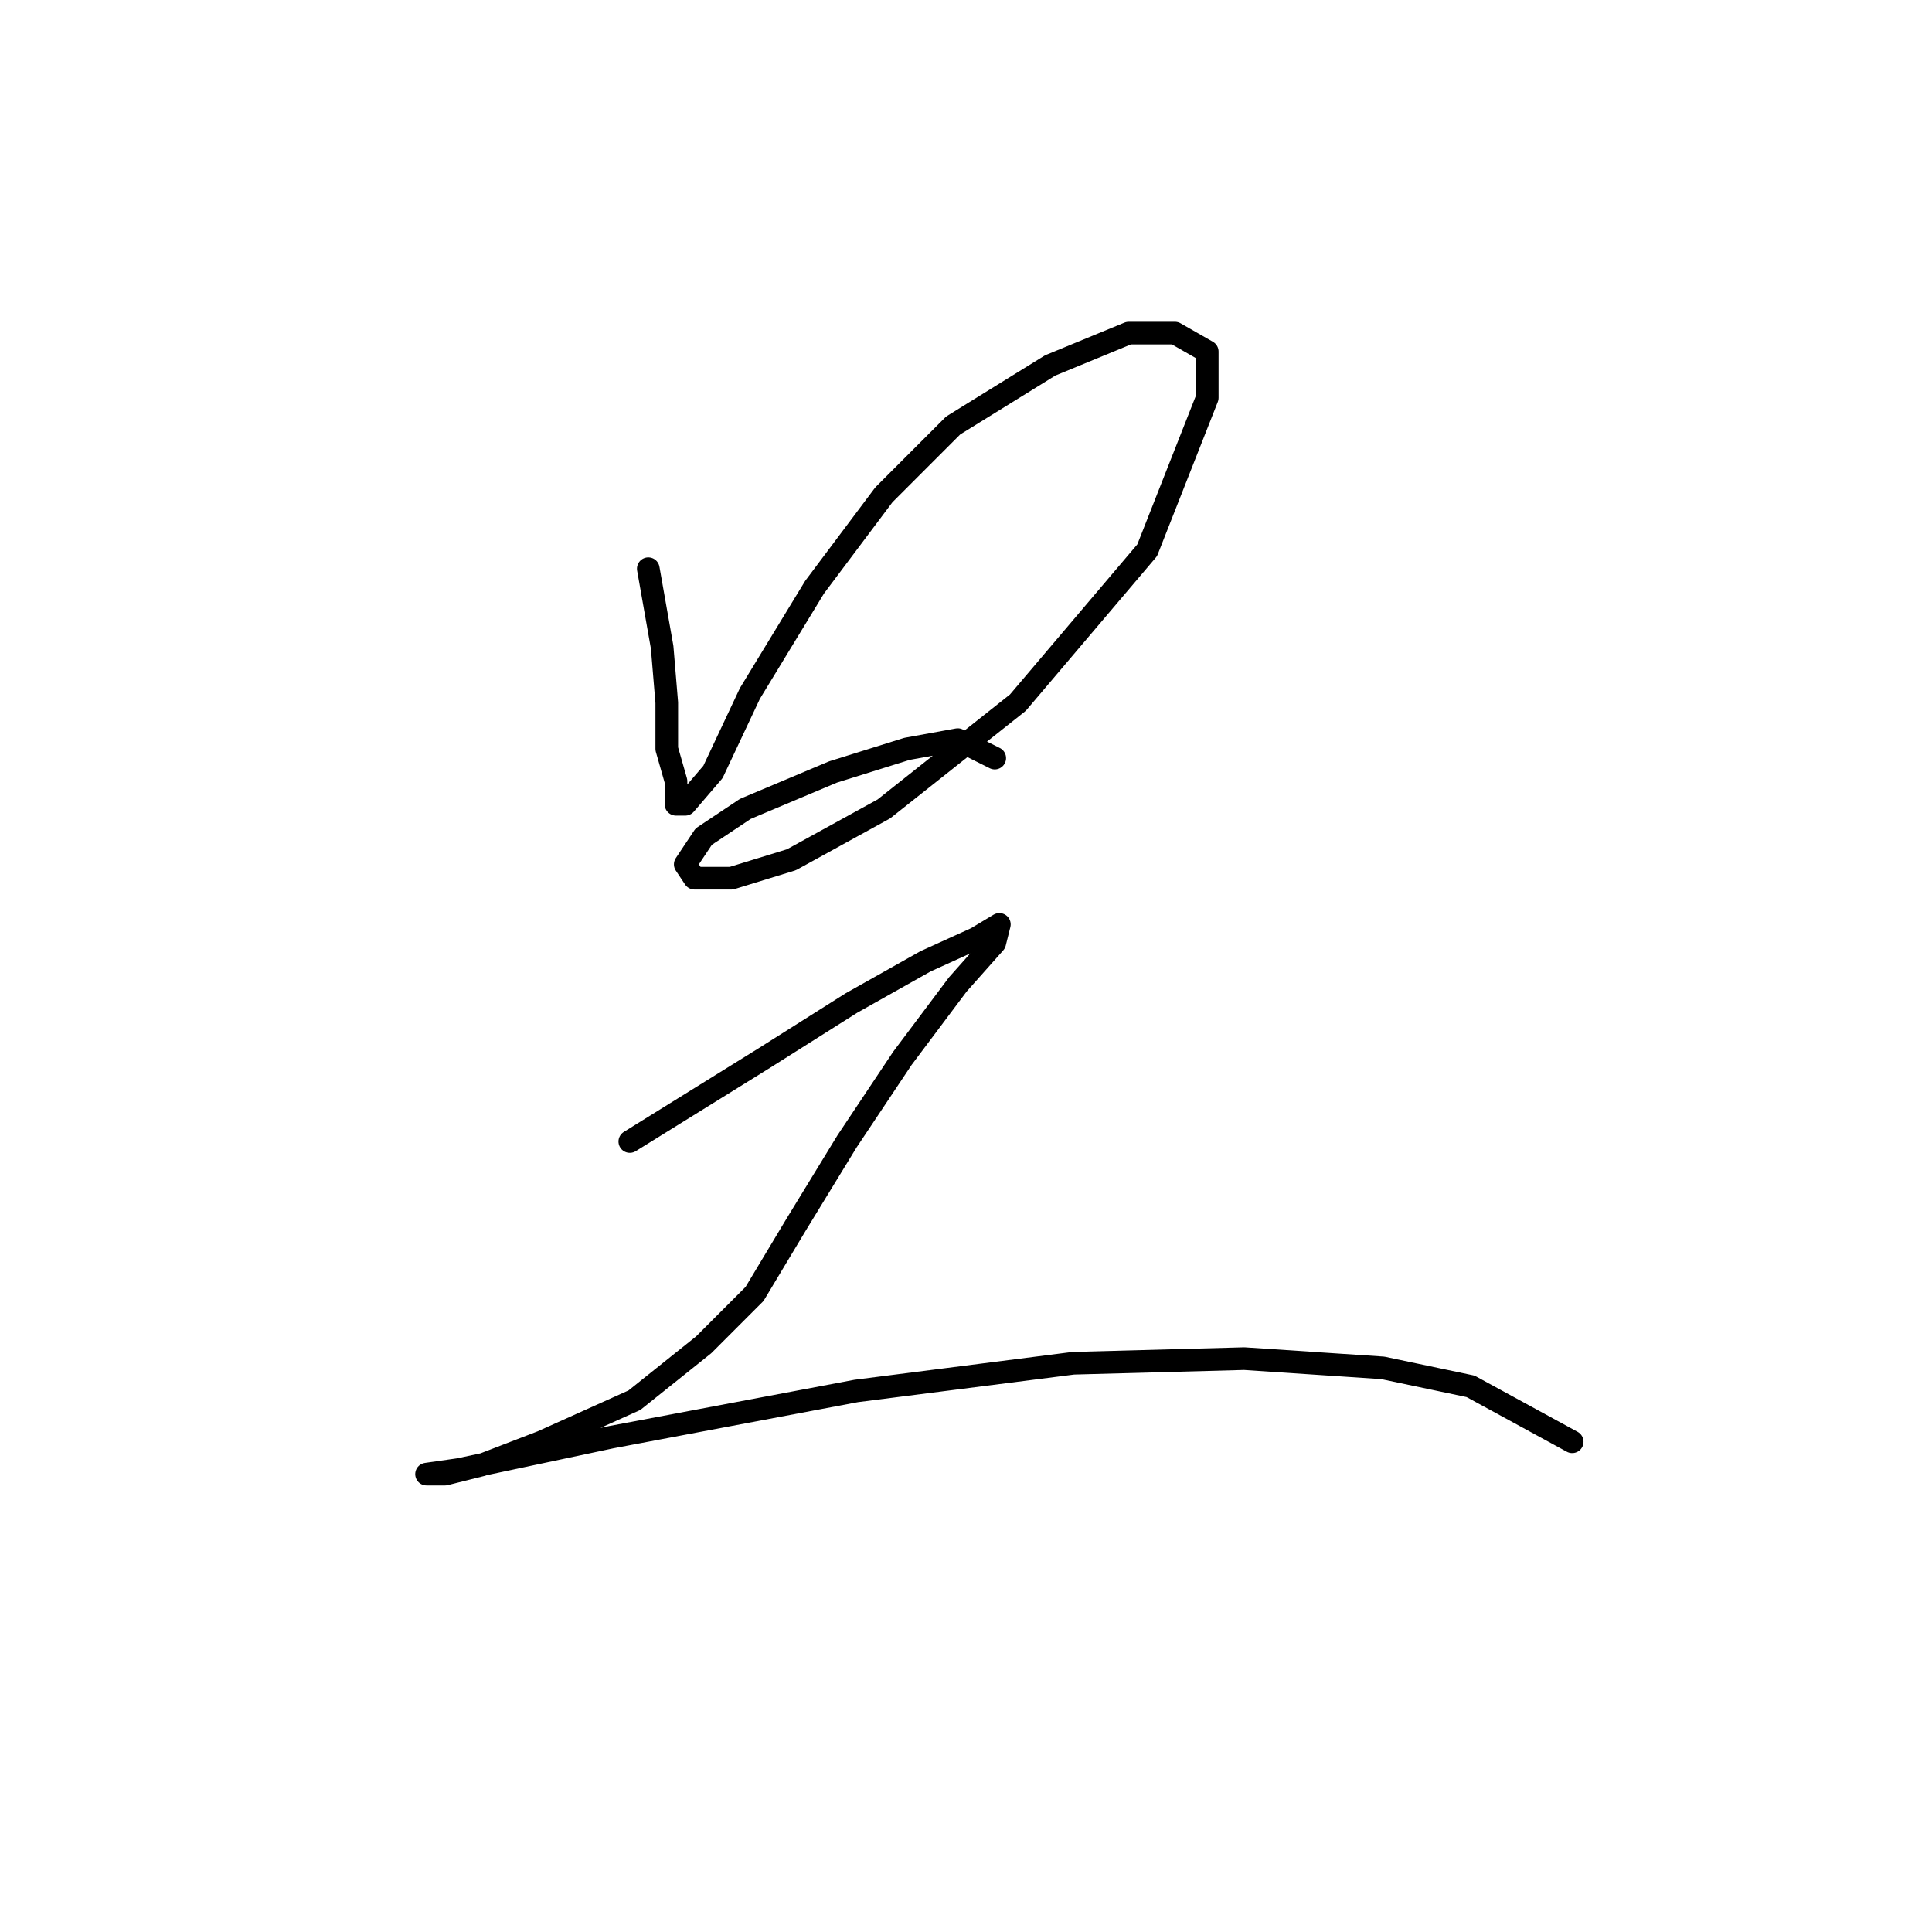 <?xml version="1.0" standalone="no"?>
    <svg width="256" height="256" xmlns="http://www.w3.org/2000/svg" version="1.1">
    <polyline stroke="black" stroke-width="3" stroke-linecap="round" fill="transparent" stroke-linejoin="round" points="85.901 75.356 87.737 85.762 88.349 93.107 88.349 99.228 89.573 103.513 89.573 106.573 90.798 106.573 94.47 102.289 99.367 91.883 107.937 77.804 117.119 65.562 126.3 56.38 139.155 48.423 149.561 44.138 155.682 44.138 159.966 46.586 159.966 52.707 152.009 72.907 134.87 93.107 117.119 107.186 104.876 113.919 96.919 116.367 92.022 116.367 90.798 114.531 93.246 110.858 98.755 107.186 110.385 102.289 120.179 99.228 126.912 98.004 131.809 100.452 131.809 100.452 " />
        <polyline stroke="black" stroke-width="3" stroke-linecap="round" fill="transparent" stroke-linejoin="round" points="83.452 151.258 101.204 140.24 112.834 132.894 122.628 127.385 129.361 124.325 132.421 122.488 131.809 124.937 126.912 130.446 119.567 140.24 112.222 151.258 105.488 162.276 99.979 171.457 93.246 178.191 84.064 185.536 71.822 191.045 63.865 194.106 58.968 195.33 56.519 195.33 60.804 194.718 81.004 190.433 113.446 184.312 142.215 180.639 164.863 180.027 183.227 181.251 194.857 183.7 208.323 191.045 208.323 191.045 " />
        </svg>